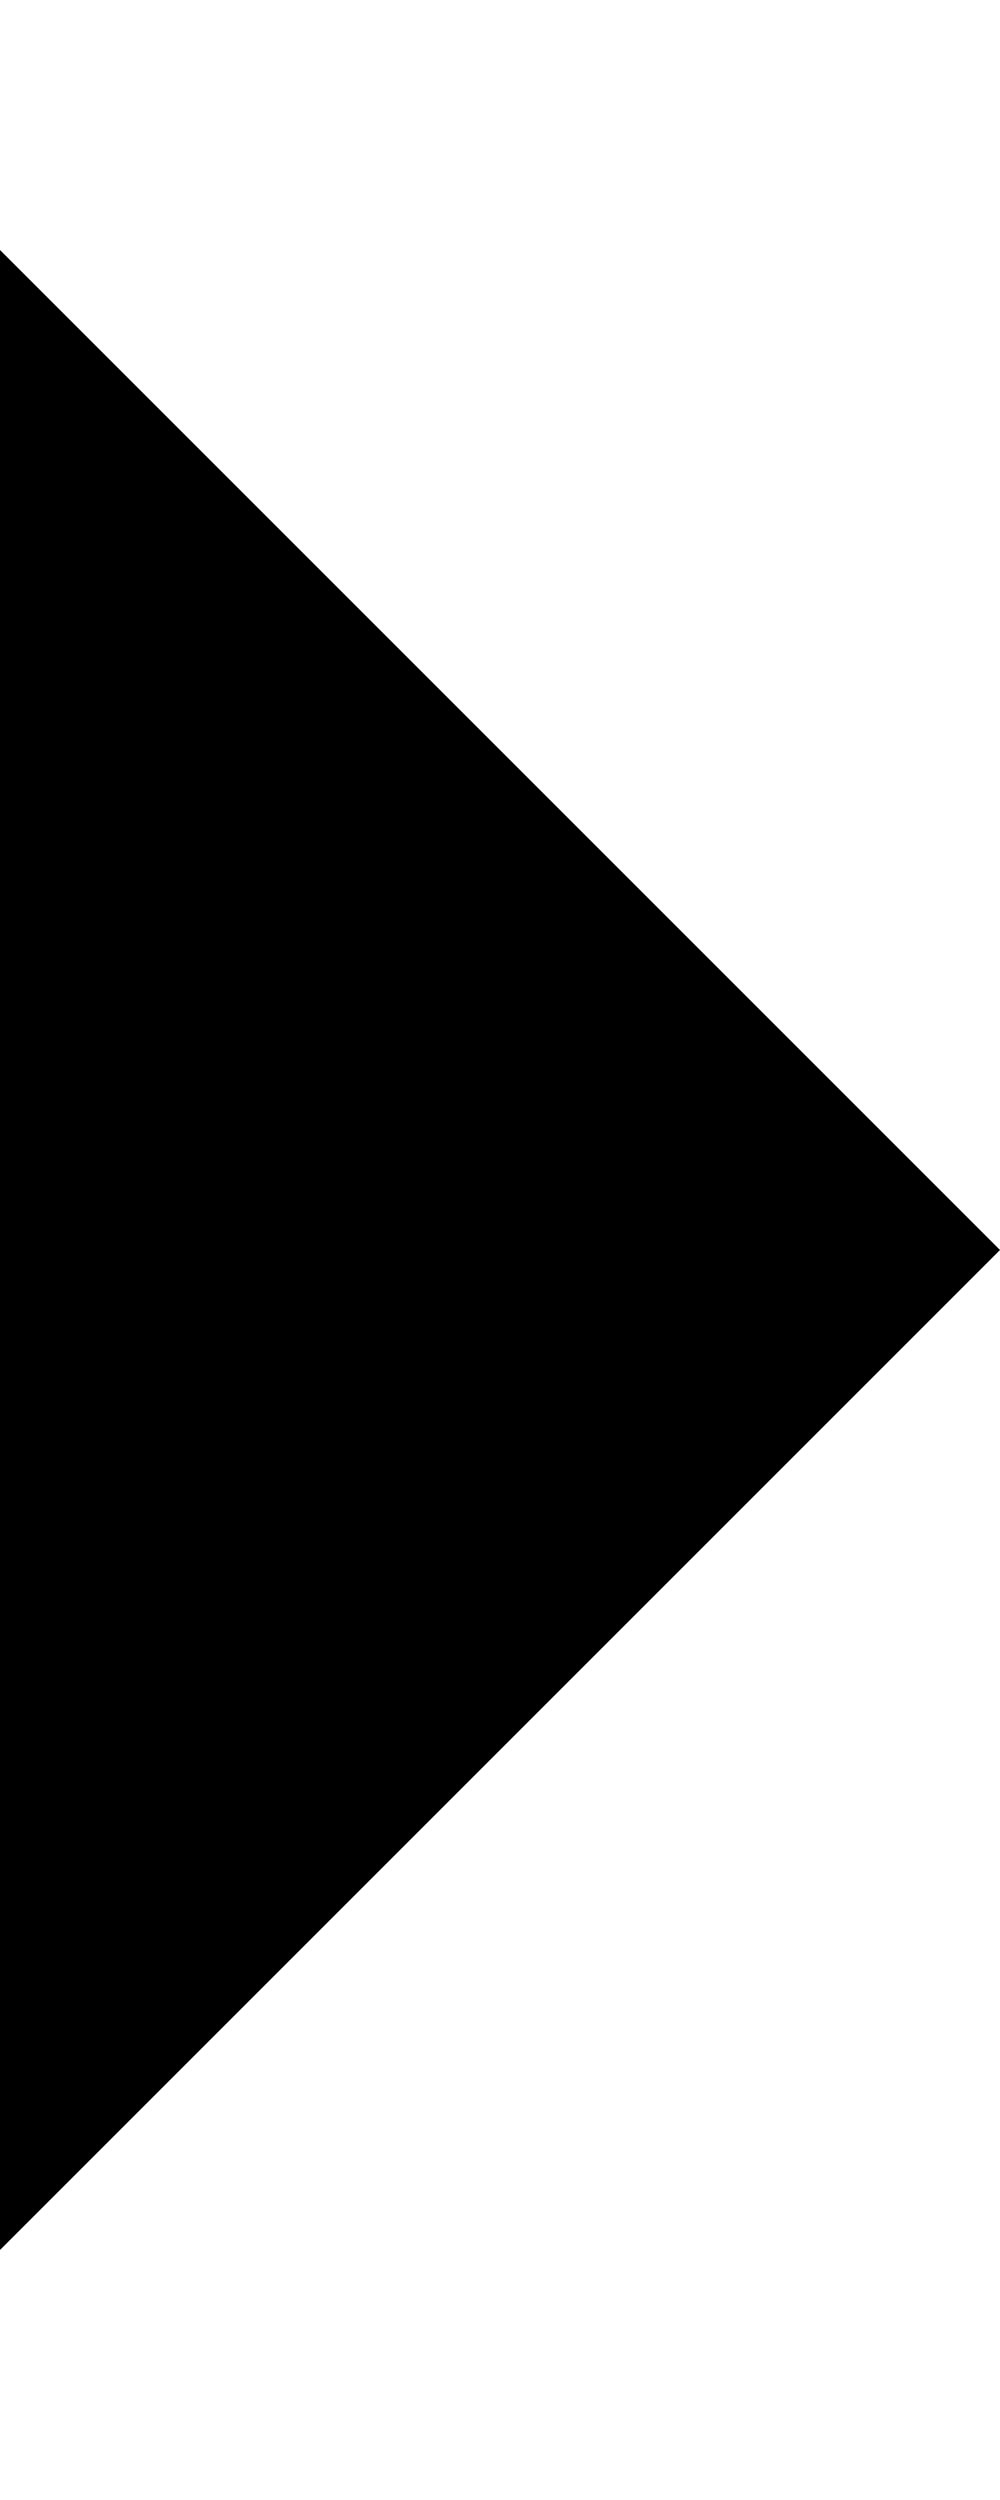 <?xml version="1.0" encoding="utf-8"?>
<!-- Generator: Adobe Illustrator 23.1.1, SVG Export Plug-In . SVG Version: 6.00 Build 0)  -->
<svg version="1.1" id="Warstwa_1" xmlns="http://www.w3.org/2000/svg" xmlns:xlink="http://www.w3.org/1999/xlink" width="6" height="15"
	 viewBox="0 0 6 15" style="enable-background:new 0 0 6 15;" xml:space="preserve">

<path class="st0" d="M0,1.5l6,6l-6,6V1.5z"/>
</svg>
